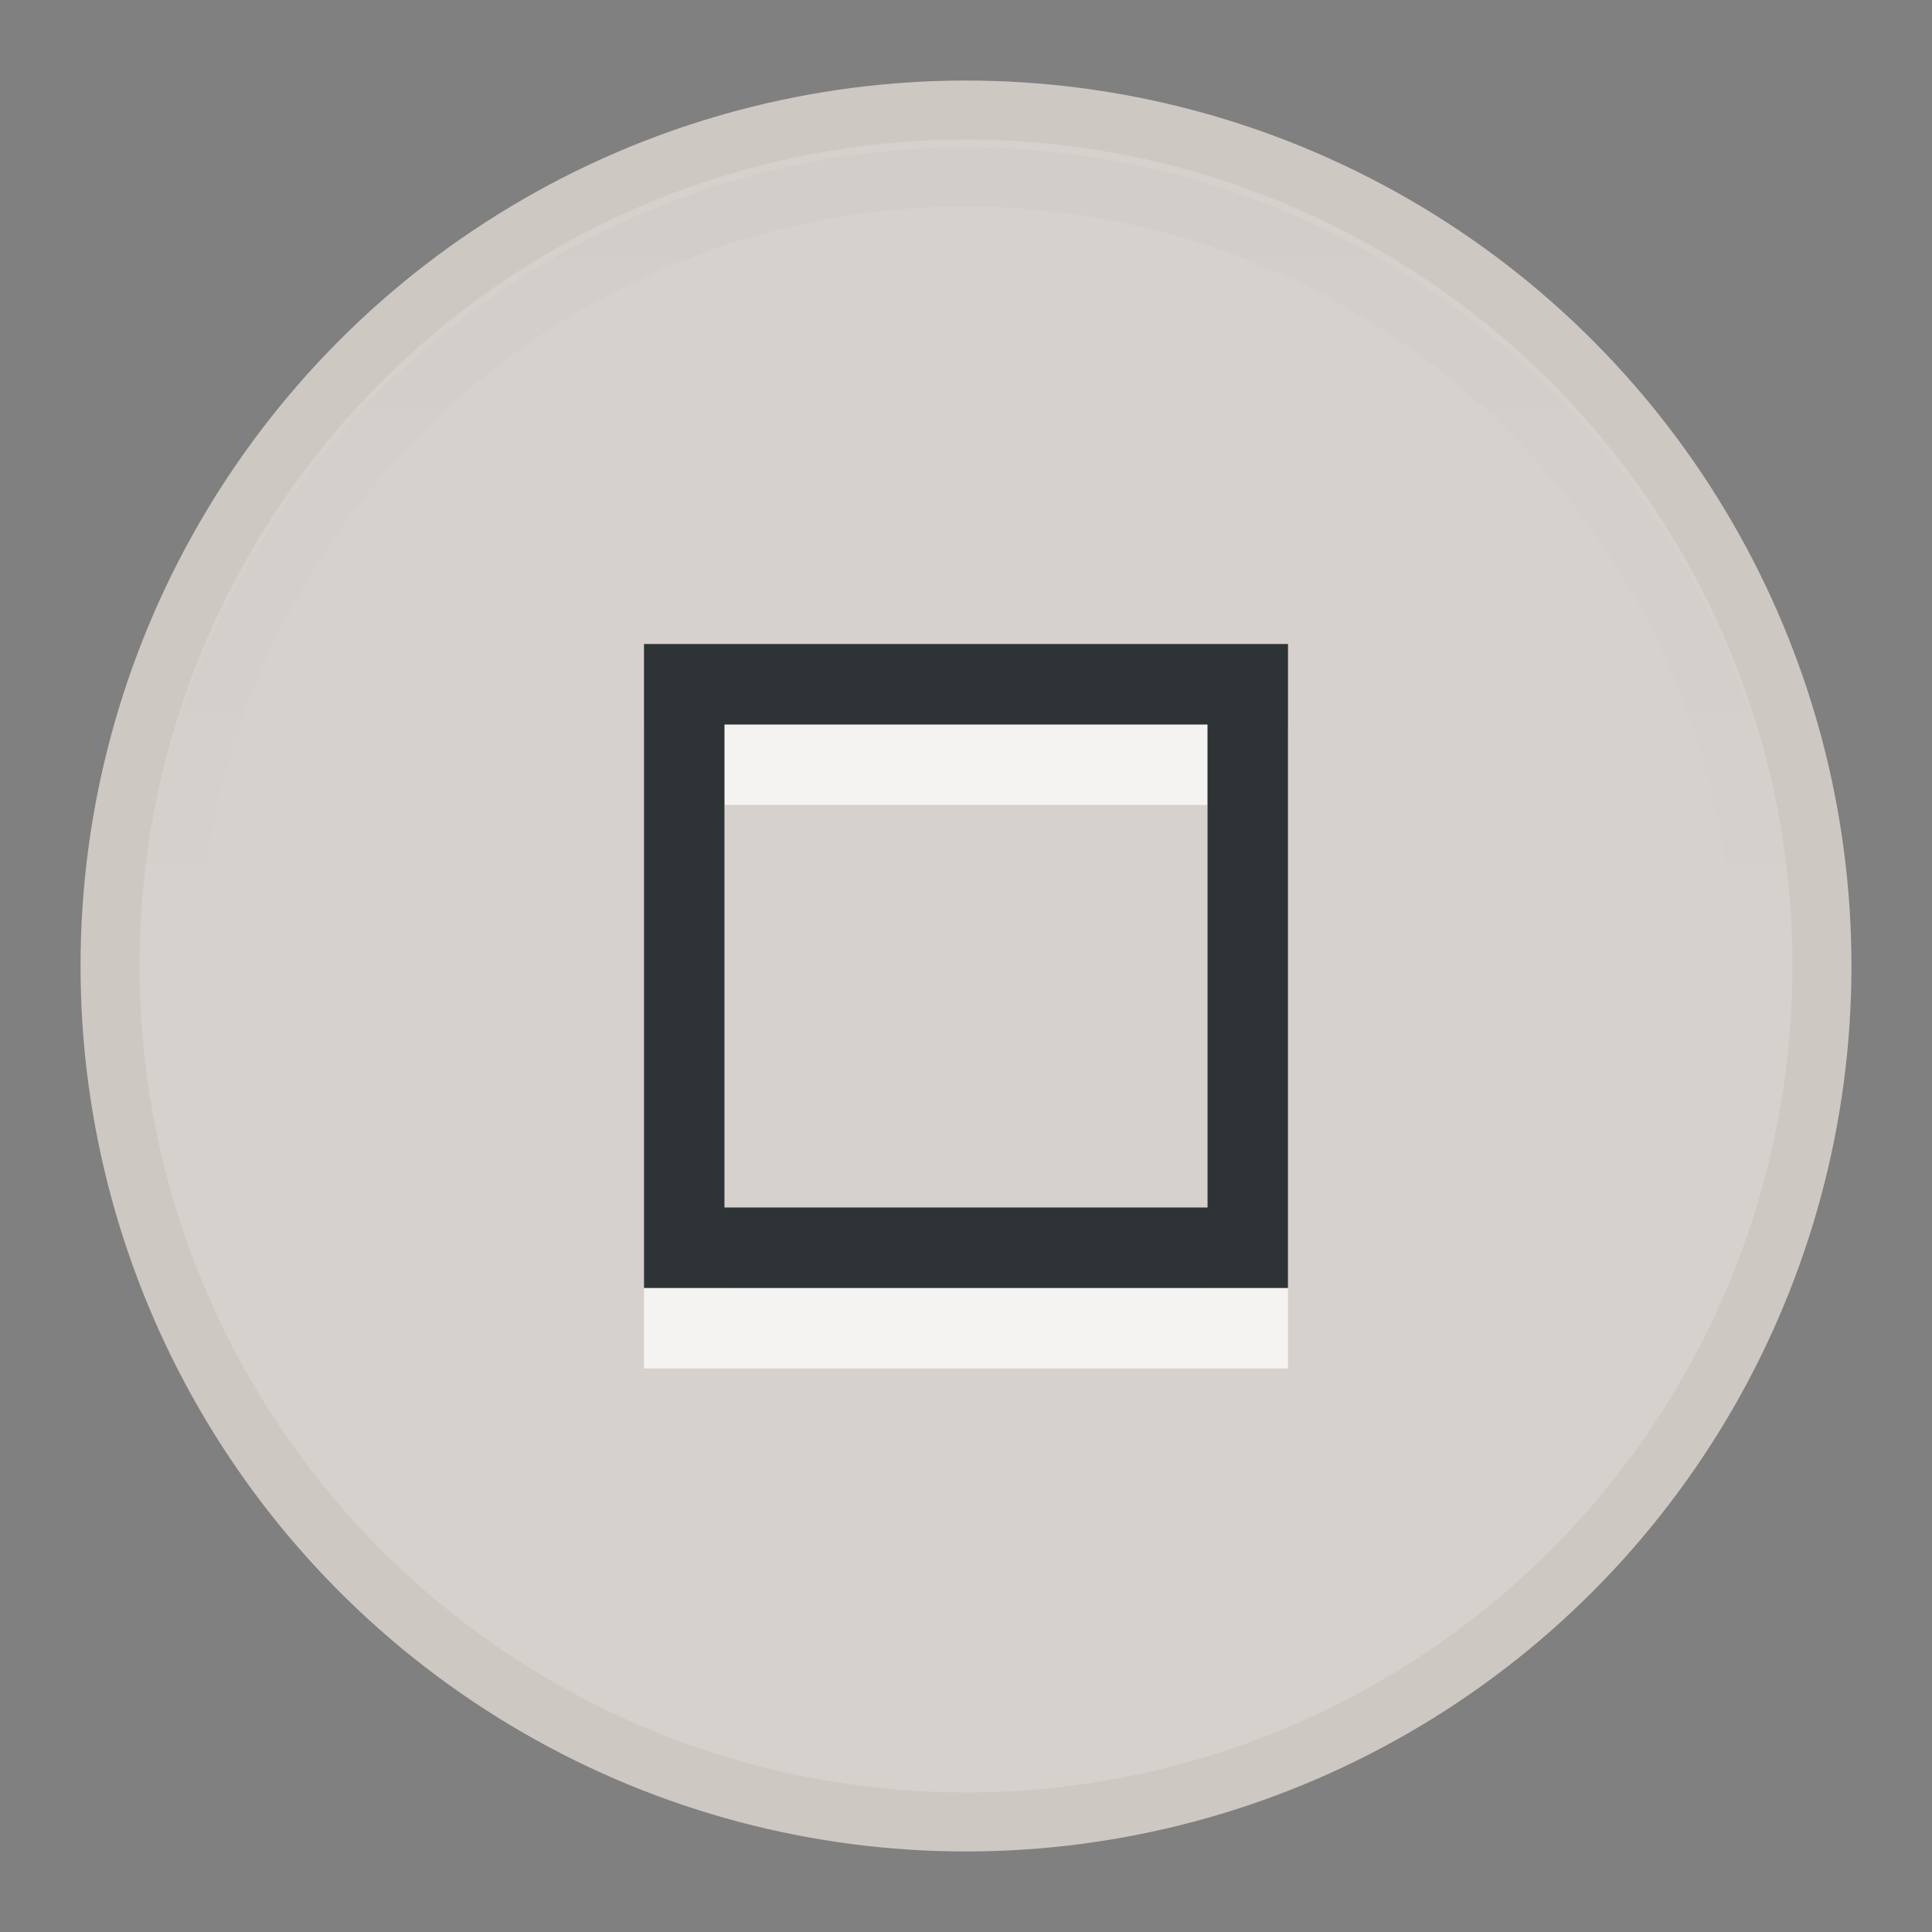 <svg height="24" width="24" xmlns="http://www.w3.org/2000/svg" xmlns:xlink="http://www.w3.org/1999/xlink">
  <rect width="100%" height="100%" fill="#808080" stroke="none"/>
  <linearGradient id="a" gradientUnits="userSpaceOnUse" x1="12.015" x2="12.015" y1="11.677" y2="2.027">
    <stop offset="0" stop-color="#1d1d1d" stop-opacity="0"/>
    <stop offset="1" stop-opacity=".201"/>
  </linearGradient>
  <circle cx="12" cy="12" fill="#d6d1cd" r="10.633" stroke="#cec8c3" stroke-width=".733"/>
  <path d="m2.099 12a9.901 9.901 0 0 1 19.801 0" fill="none" opacity=".1" stroke="url(#a)" stroke-width=".733"/>
  <path d="m8 9v8h8v-8zm1 1h6v6h-6z" fill="#f5f3f2"/>
  <path d="m8 8v8h8v-8zm1 1h6v6h-6z" fill="#2e3436"/>
</svg>
